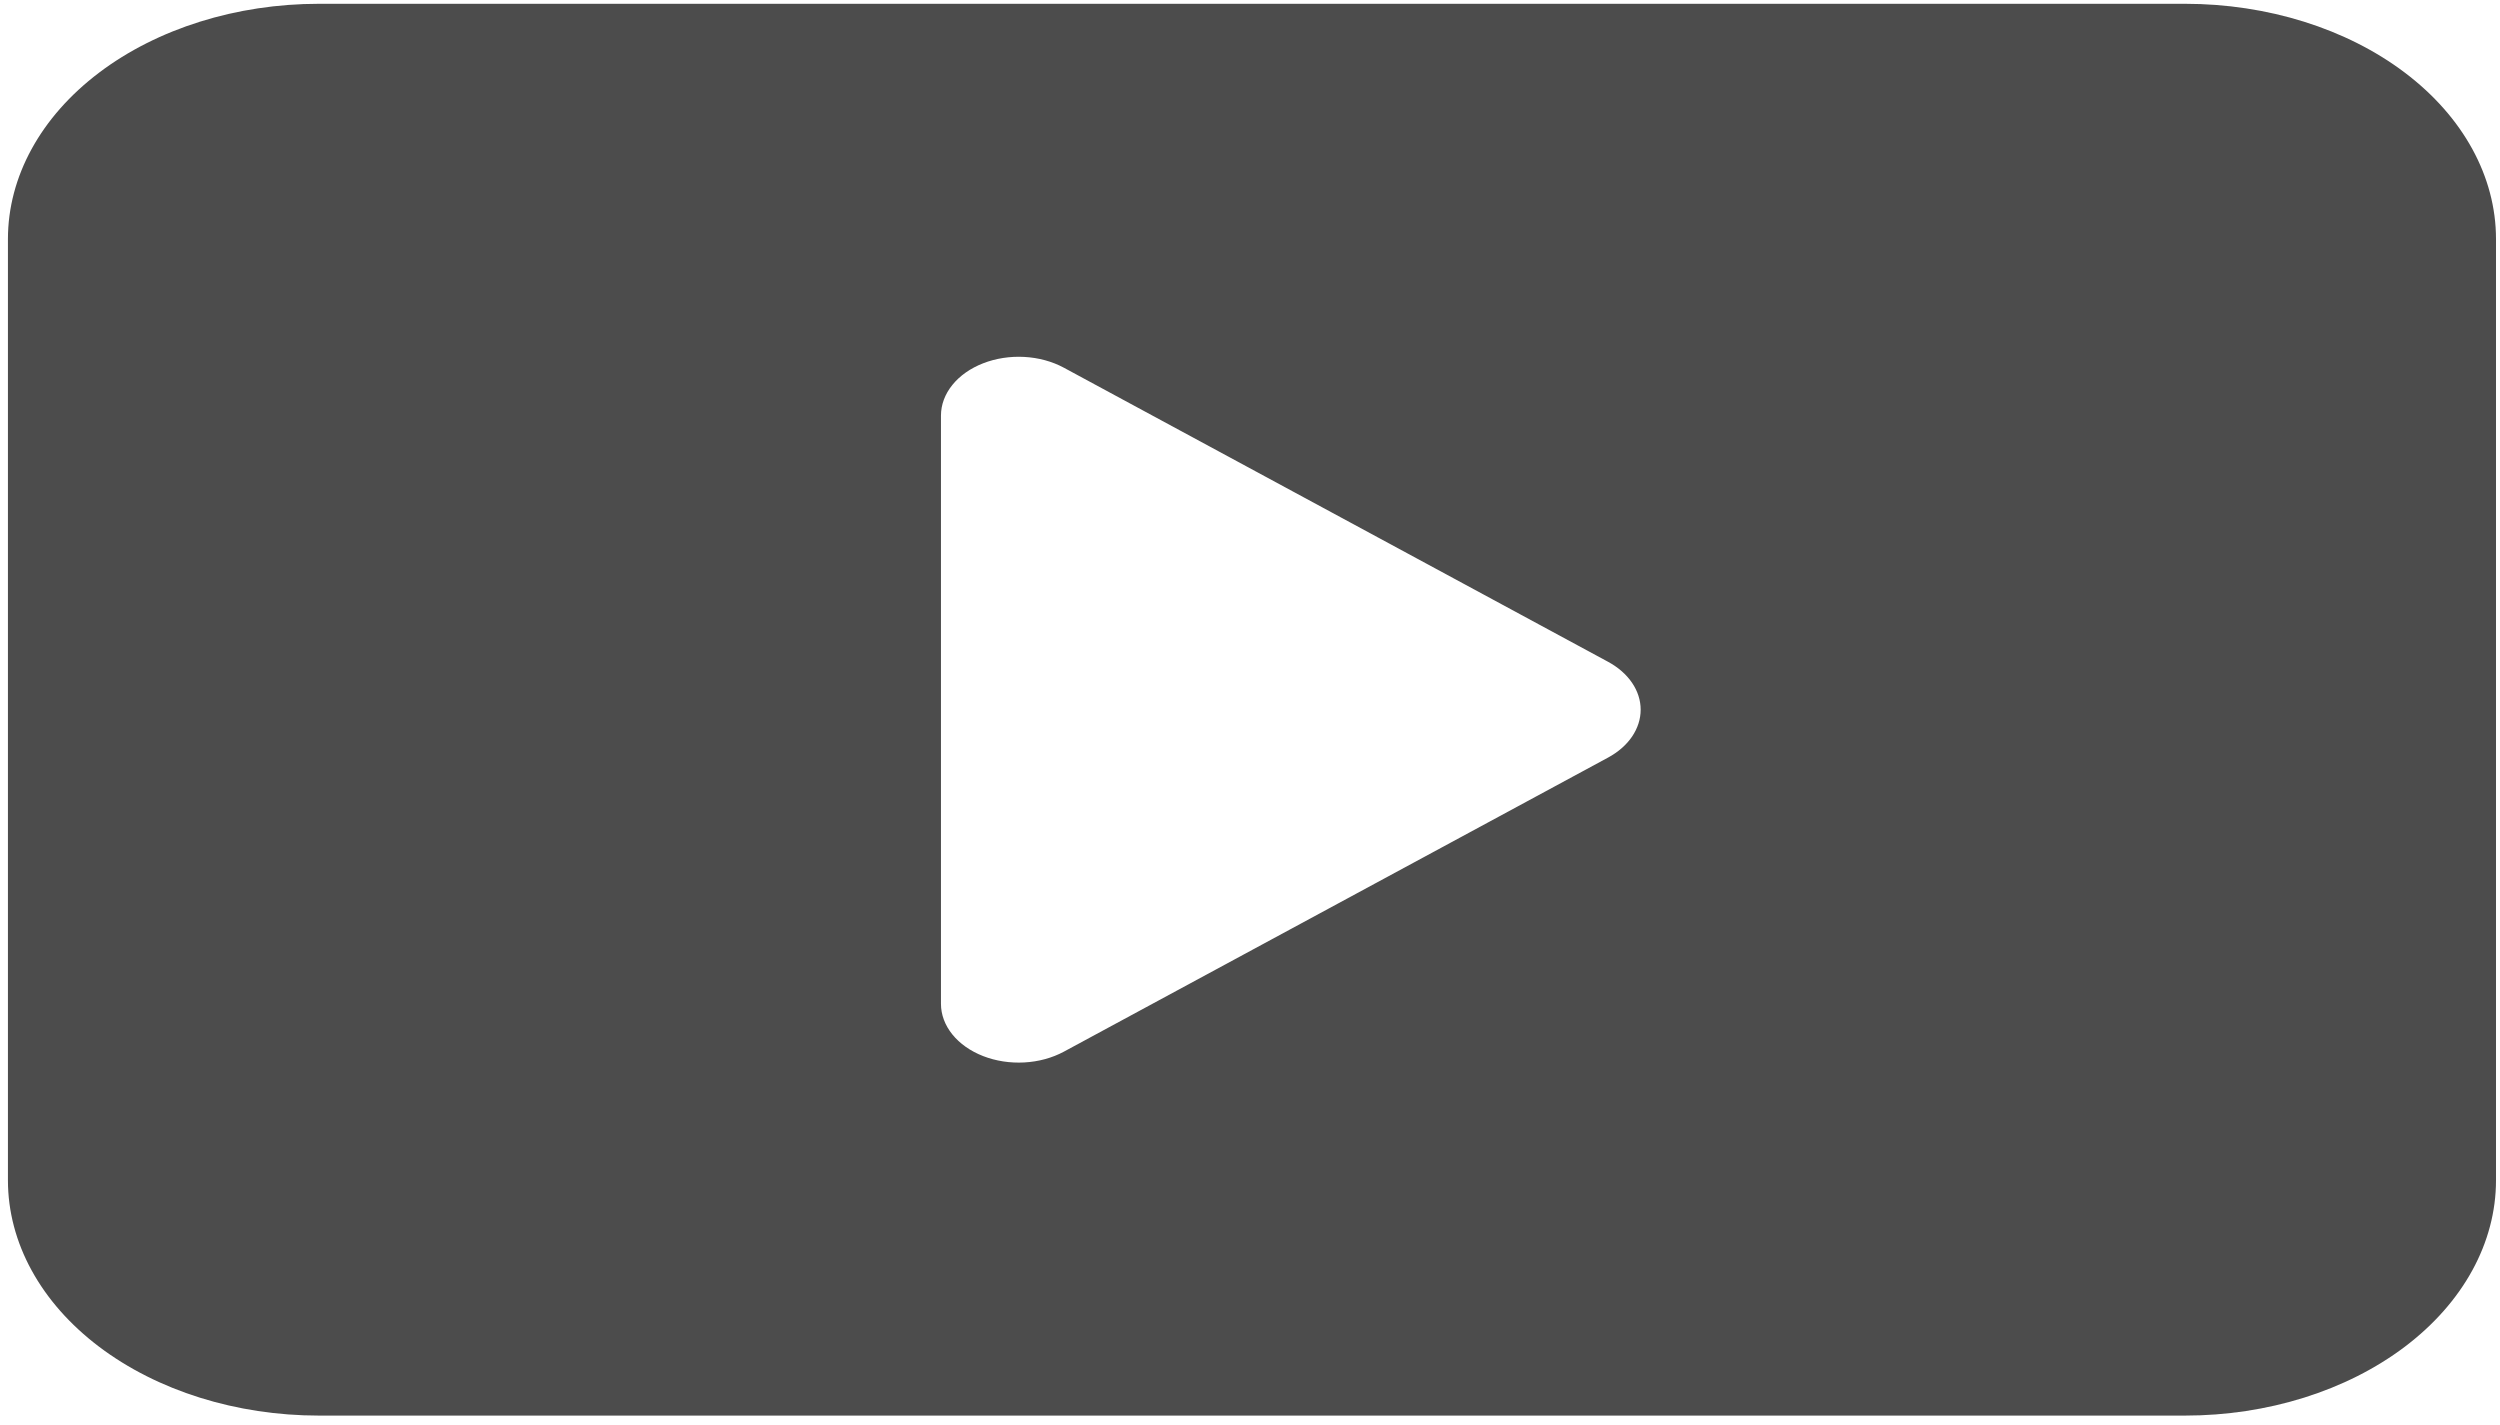 <svg width="207" height="118" viewBox="0 0 207 118" fill="none" xmlns="http://www.w3.org/2000/svg">
<g id="button 2">
<g id="Group">
<path id="Vector" d="M0.657 97.728V19.797C0.657 14.629 3.37 9.674 8.199 6.02C13.029 2.366 19.579 0.314 26.408 0.314H180.918C187.748 0.314 194.298 2.366 199.127 6.02C203.956 9.674 206.669 14.629 206.669 19.797V97.728C206.669 102.895 203.956 107.851 199.127 111.505C194.298 115.158 187.748 117.211 180.918 117.211H26.408C19.579 117.211 13.029 115.158 8.199 111.505C3.37 107.851 0.657 102.895 0.657 97.728ZM88.083 30.444C87.121 29.925 85.988 29.617 84.809 29.553C83.631 29.489 82.451 29.672 81.401 30.082C80.35 30.491 79.469 31.112 78.854 31.875C78.238 32.638 77.912 33.515 77.912 34.409V83.116C77.912 84.01 78.238 84.887 78.854 85.65C79.469 86.413 80.35 87.033 81.401 87.443C82.451 87.852 83.631 88.035 84.809 87.971C85.988 87.907 87.121 87.599 88.083 87.081L133.149 62.727C133.983 62.276 134.663 61.682 135.133 60.992C135.602 60.302 135.847 59.538 135.847 58.762C135.847 57.987 135.602 57.222 135.133 56.533C134.663 55.843 133.983 55.248 133.149 54.797L88.083 30.444Z" fill="black" fill-opacity="0.7"/>
</g>
</g>
</svg>
